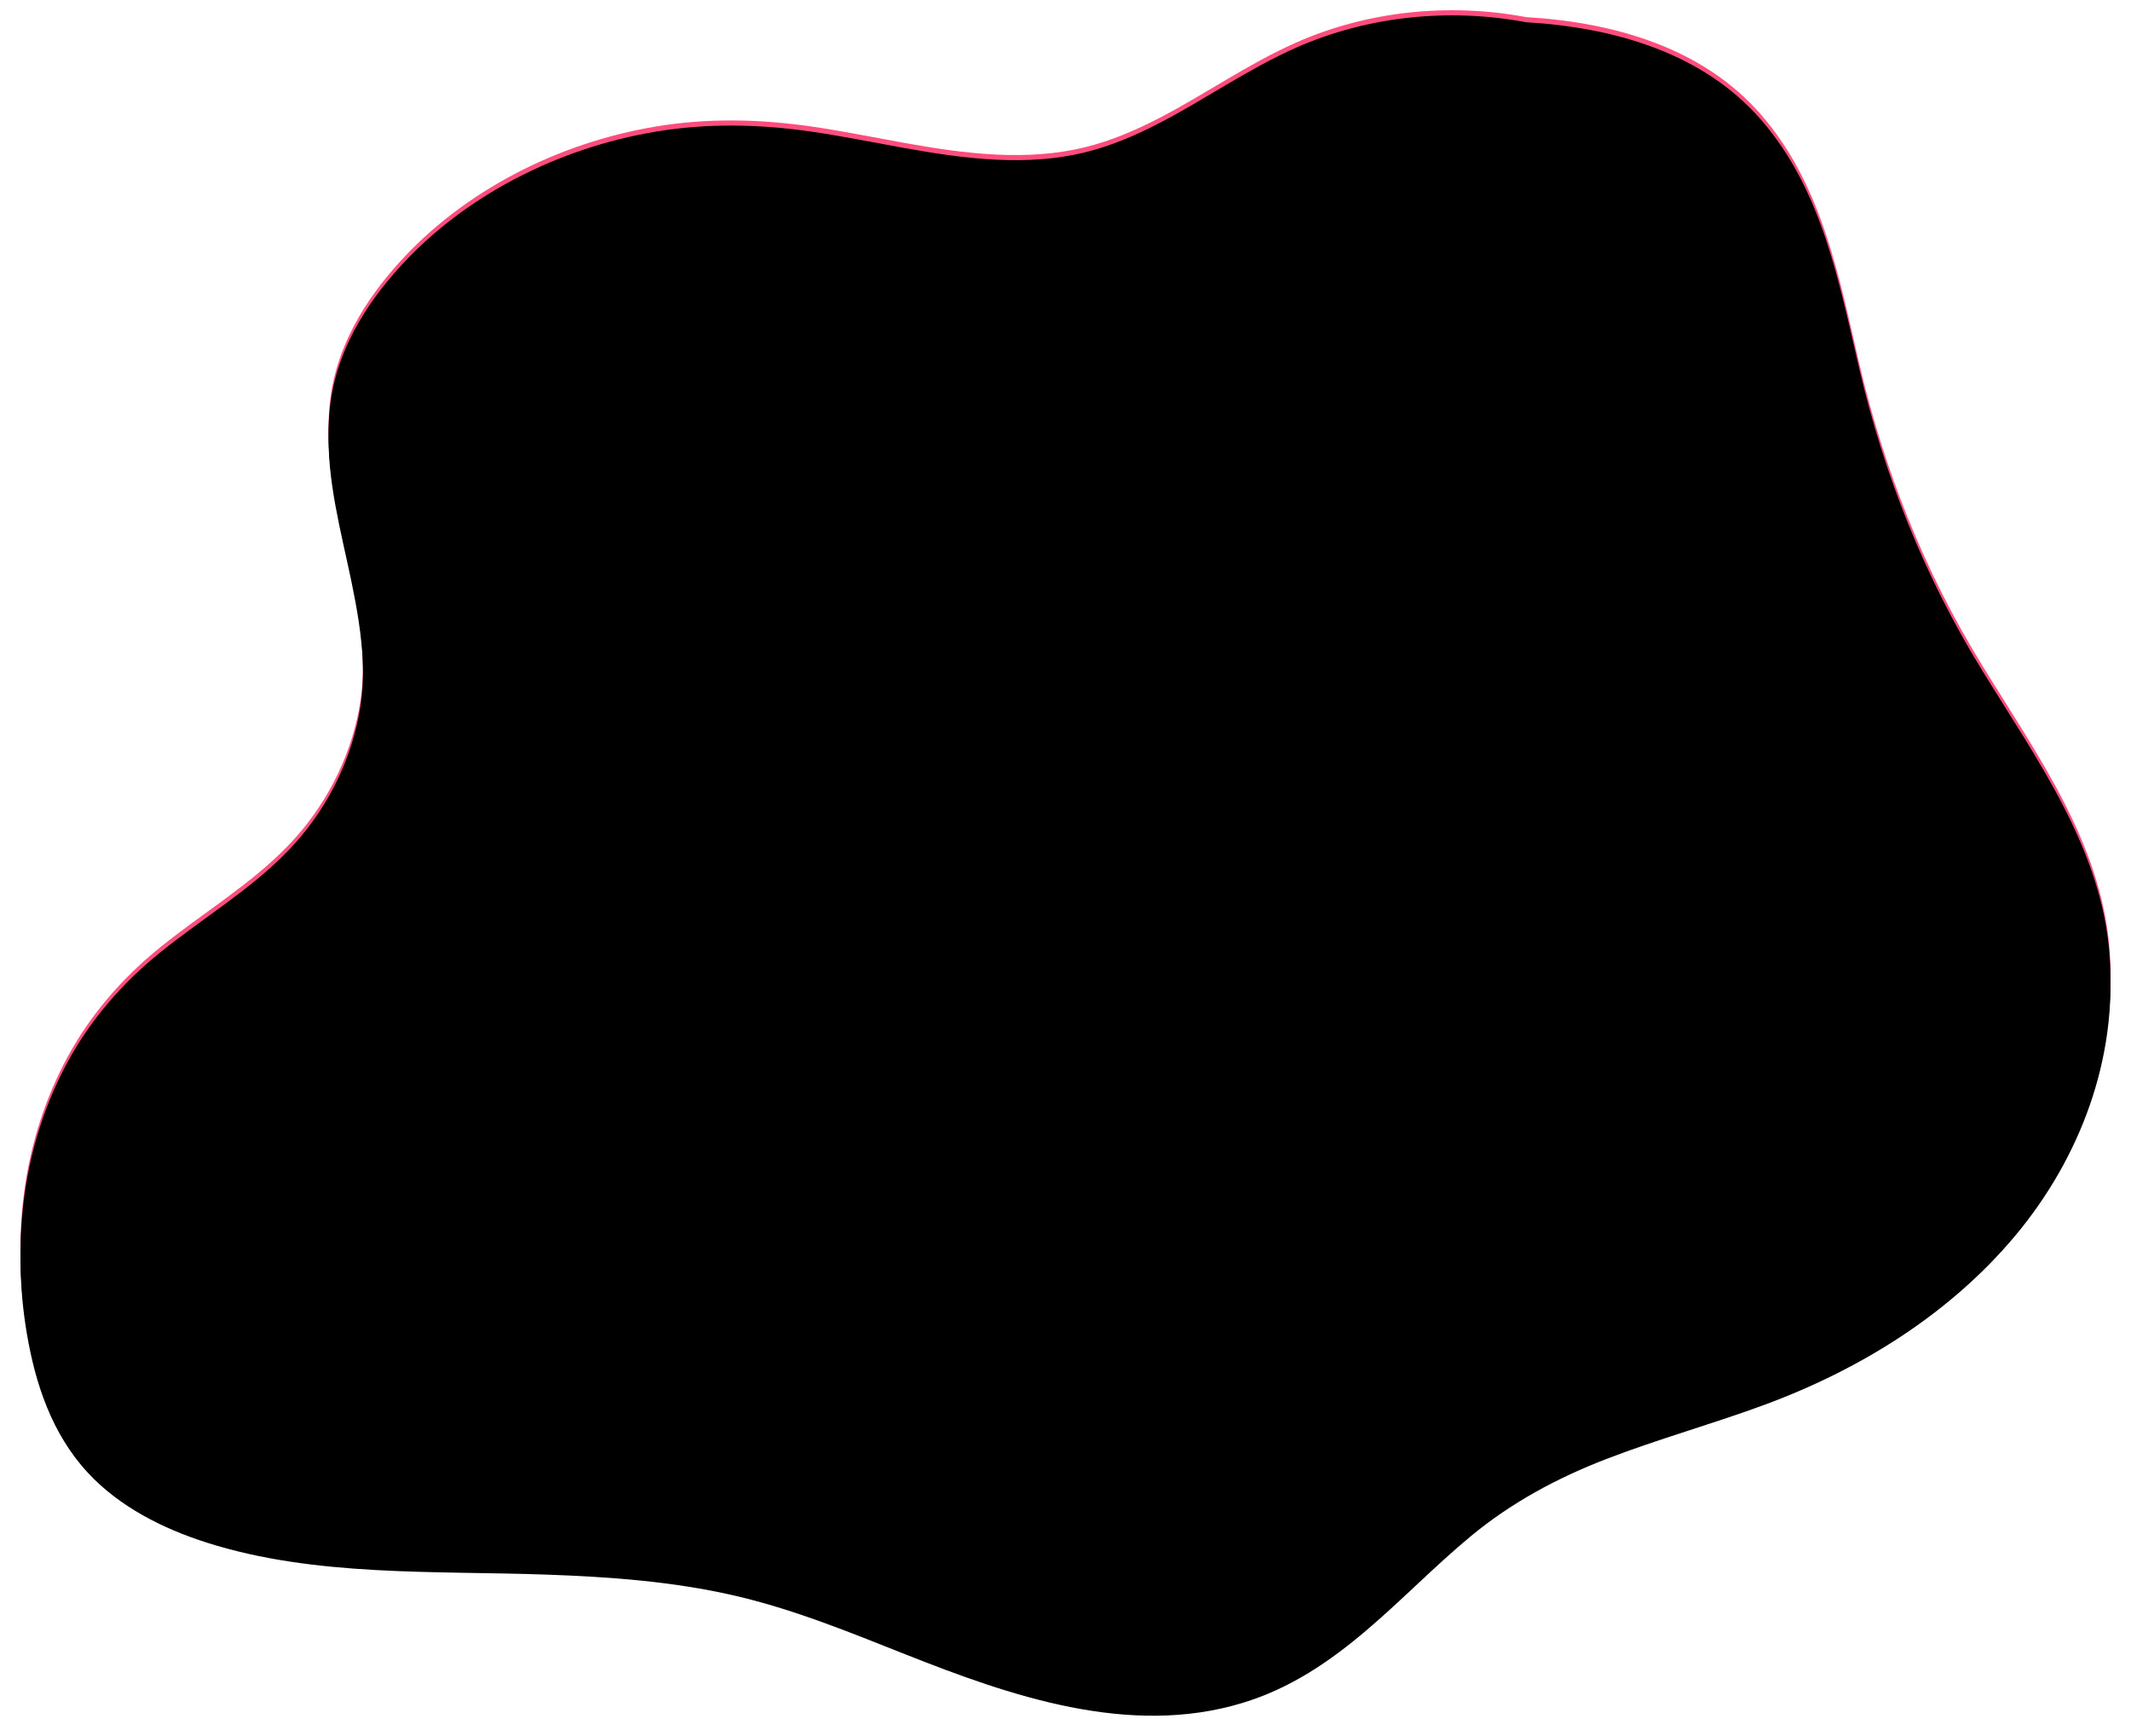 <?xml version="1.0" encoding="UTF-8"?>
<svg width="416px" height="339px" viewBox="0 0 416 339" version="1.1" xmlns="http://www.w3.org/2000/svg" xmlns:xlink="http://www.w3.org/1999/xlink">
    <title>Fill 6</title>
    <defs>
        <path d="M474.798,249.207 C473.18,228.577 460.651,211.348 449.865,193.769 C438.563,175.351 430.829,155.743 425.994,135.158 C422.059,118.41 418.822,100.273 406.82,86.43 C395.567,73.452 378.408,68.375 360.901,67.339 C345.915,64.522 329.99,66.14 316.094,72.276 C306.661,76.442 298.364,82.351 289.279,87.059 C284.715,89.424 279.938,91.479 274.849,92.735 C269.194,94.13 263.324,94.466 257.488,94.182 C245.351,93.593 233.584,90.484 221.633,88.734 C211.393,87.235 201.175,87.001 190.951,88.715 C171.708,91.94 153.591,101.343 141.12,115.04 C134.088,122.766 128.793,131.68 127.498,141.729 C126.189,151.871 128.661,162.042 130.83,171.94 C133.055,182.093 135.059,192.437 133.041,202.765 C131.149,212.446 126.401,221.684 119.249,229.102 C111.93,236.695 102.552,242.278 94.292,248.948 C86.809,254.99 80.653,262.154 76.224,270.31 C67.524,286.33 65.267,304.848 68.242,322.39 C69.889,332.102 73.086,341.952 80.187,349.594 C86.259,356.13 94.686,360.456 103.498,363.243 C124.511,369.89 147.666,368.672 169.572,369.442 C181.907,369.873 194.295,370.762 206.295,373.523 C217.878,376.189 228.78,380.666 239.692,384.991 C260.023,393.049 283.364,401.269 305.605,394.484 C324.354,388.765 336.138,373.506 350.189,361.891 C358.008,355.43 366.892,350.603 376.617,346.857 C386.764,342.948 397.337,340.035 407.544,336.257 C426.625,329.19 443.822,318.282 456.352,303.329 C469.212,287.987 476.314,268.519 474.798,249.207" id="path-1"></path>
        <filter x="-1.7%" y="-1.5%" width="103.4%" height="104.2%" filterUnits="objectBoundingBox" id="filter-2">
            <feOffset dx="0" dy="2" in="SourceAlpha" result="shadowOffsetOuter1"></feOffset>
            <feGaussianBlur stdDeviation="2" in="shadowOffsetOuter1" result="shadowBlurOuter1"></feGaussianBlur>
            <feComposite in="shadowBlurOuter1" in2="SourceAlpha" operator="out" result="shadowBlurOuter1"></feComposite>
            <feColorMatrix values="0 0 0 0 0   0 0 0 0 0   0 0 0 0 0  0 0 0 0.5 0" type="matrix" in="shadowBlurOuter1"></feColorMatrix>
        </filter>
        <filter x="-1.1%" y="-0.8%" width="102.2%" height="102.7%" filterUnits="objectBoundingBox" id="filter-3">
            <feOffset dx="0" dy="1" in="SourceAlpha" result="shadowOffsetInner1"></feOffset>
            <feComposite in="shadowOffsetInner1" in2="SourceAlpha" operator="arithmetic" k2="-1" k3="1" result="shadowInnerInner1"></feComposite>
            <feColorMatrix values="0 0 0 0 0   0 0 0 0 0   0 0 0 0 0  0 0 0 0.5 0" type="matrix" in="shadowInnerInner1"></feColorMatrix>
        </filter>
    </defs>
    <g id="Page-1" stroke="none" stroke-width="1" fill="none" fill-rule="evenodd">
        <g id="A3-Copy" transform="translate(-63, -64)">
            <g id="Fill-6">
                <use fill="black" fill-opacity="1" filter="url(#filter-2)" xlink:href="#path-1"></use>
                <use fill-opacity="0.755" fill="#FF1654" fill-rule="evenodd" xlink:href="#path-1"></use>
                <use fill="black" fill-opacity="1" filter="url(#filter-3)" xlink:href="#path-1"></use>
            </g>
        </g>
    </g>
</svg>